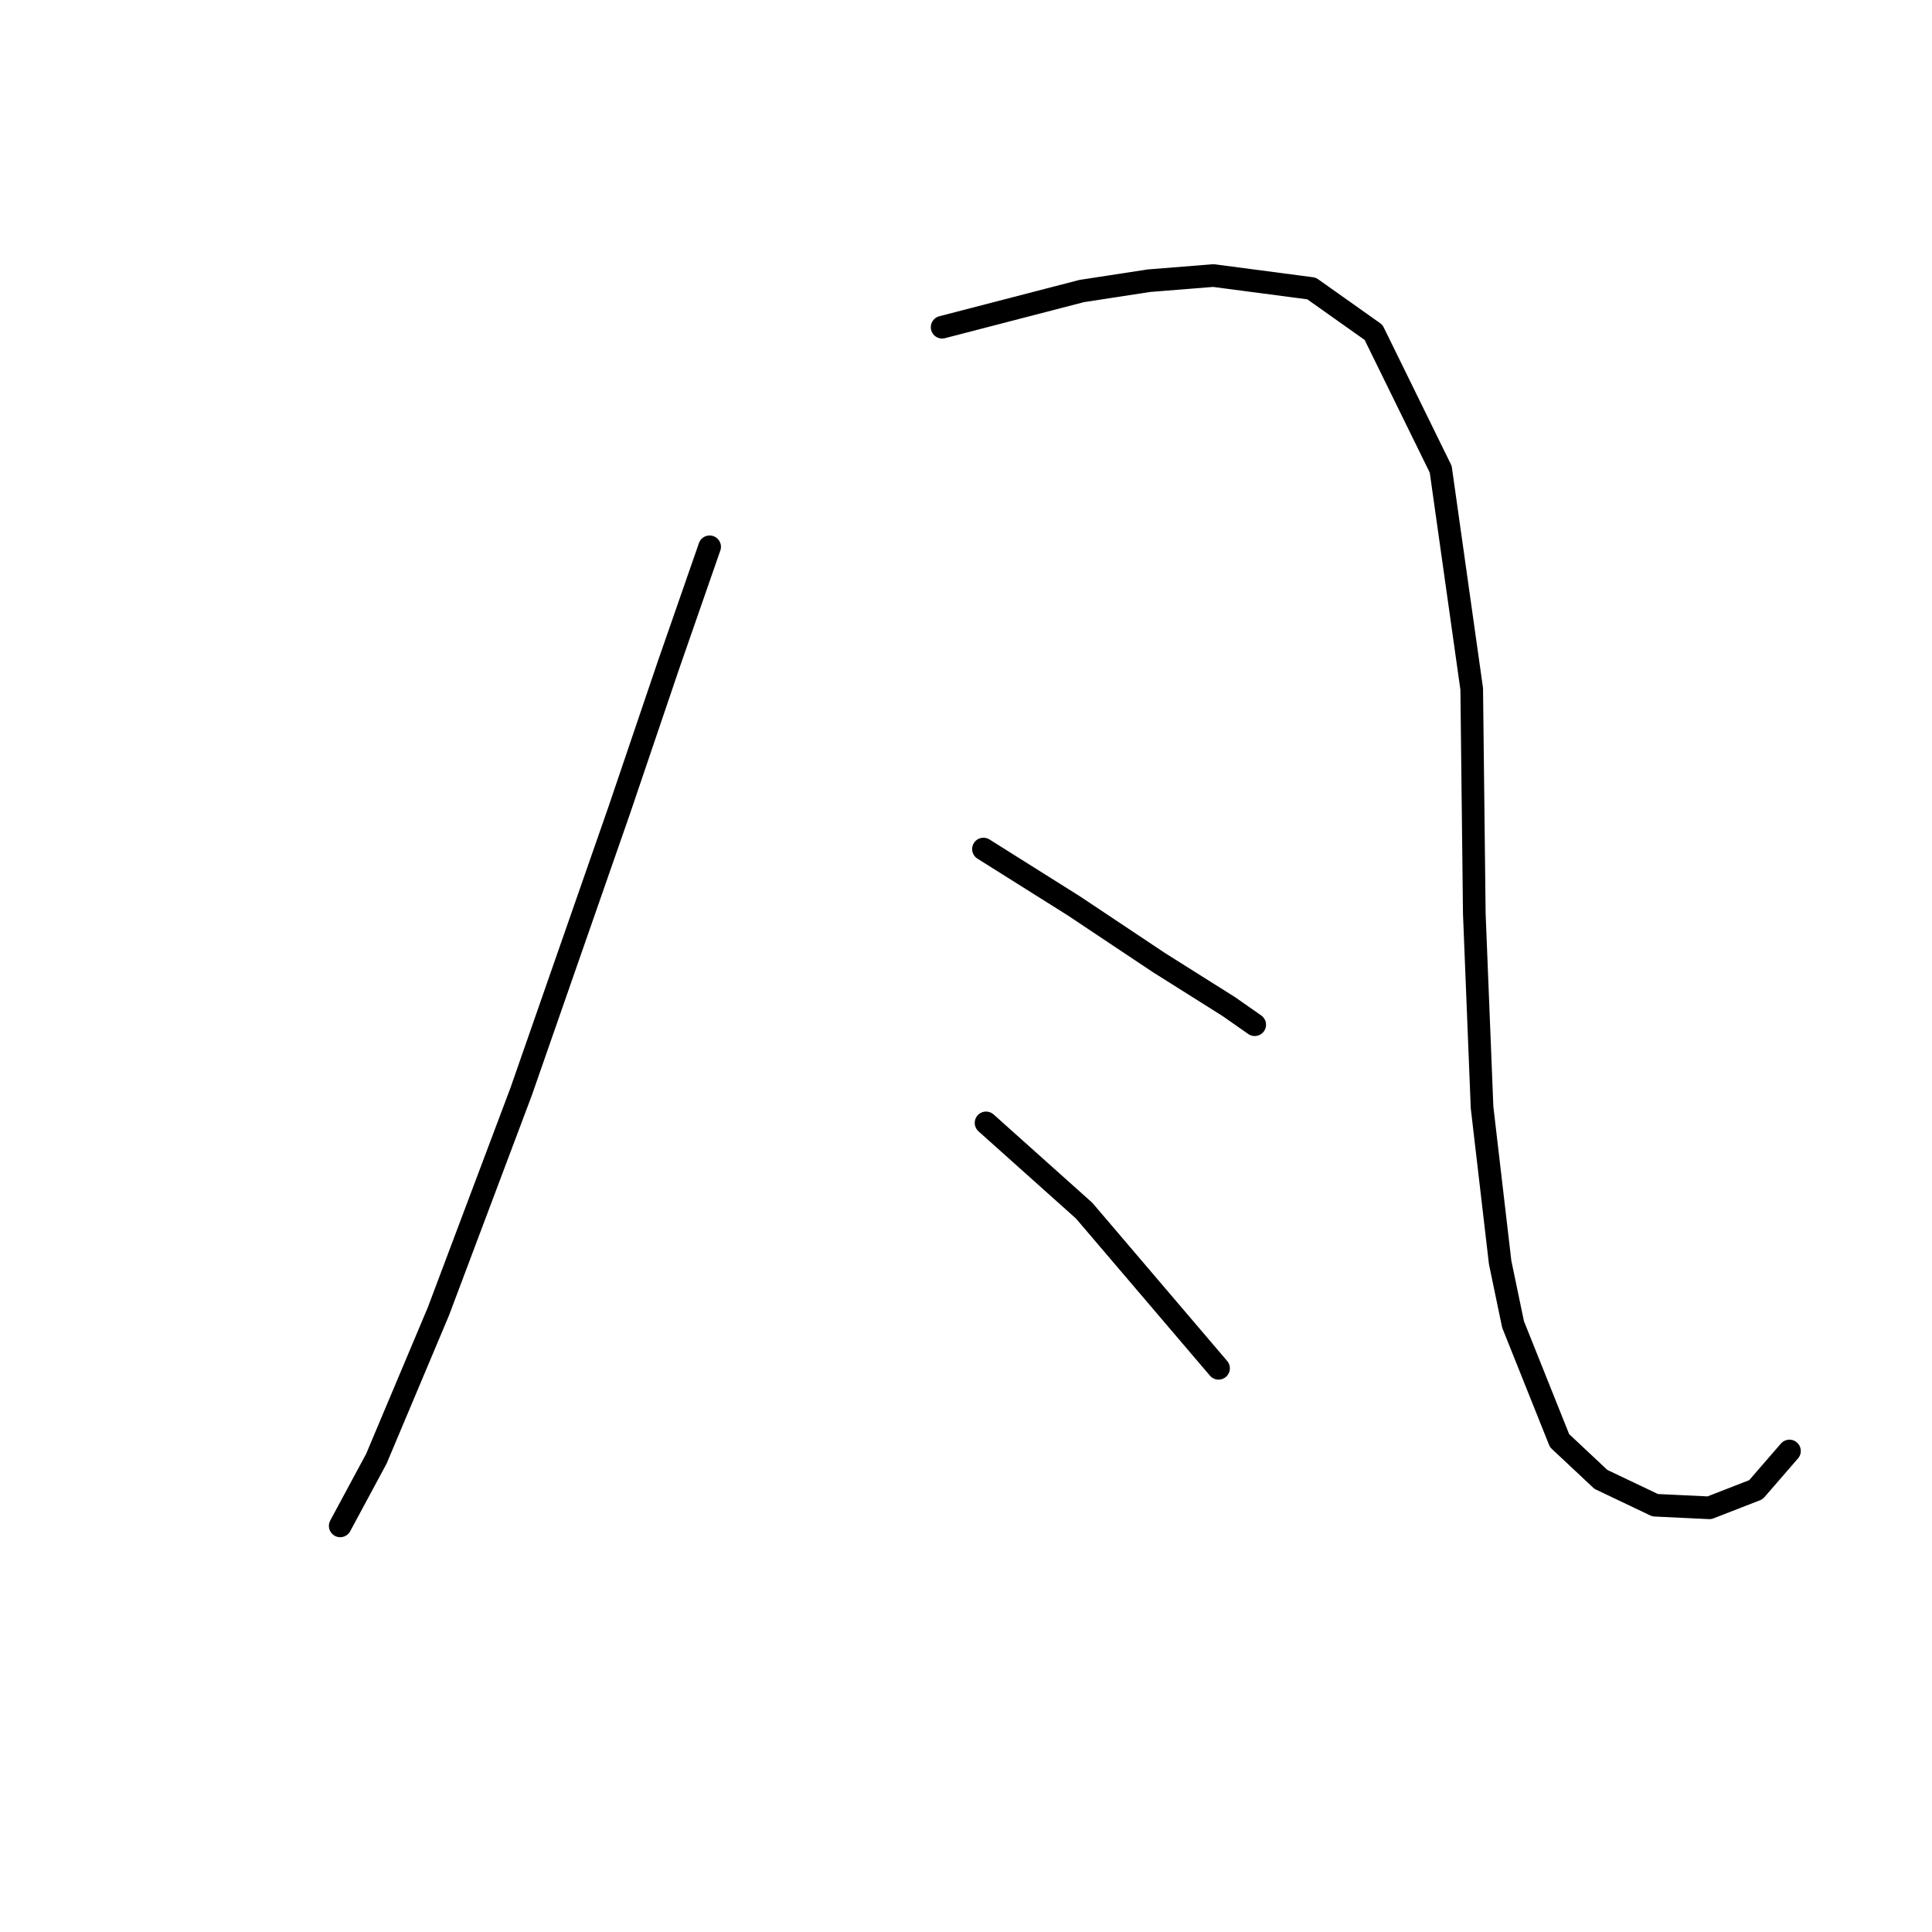 <?xml version="1.0" standalone="no"?>
    <svg width="256" height="256" xmlns="http://www.w3.org/2000/svg" version="1.1">
    <polyline stroke="black" stroke-width="3" stroke-linecap="round" fill="transparent" stroke-linejoin="round" points="94.03 72.454 88.553 88.2 82.049 107.369 69.041 144.681 58.087 173.777 49.872 193.289 45.08 202.189 45.08 202.189 " />
        <polyline stroke="black" stroke-width="3" stroke-linecap="round" fill="transparent" stroke-linejoin="round" points="124.837 43.358 143.322 38.565 152.222 37.196 160.78 36.512 173.787 38.223 182.003 44.042 190.903 62.185 195.01 91.281 195.353 121.062 196.38 146.735 198.776 167.273 200.487 175.489 206.649 190.893 212.126 196.027 219.314 199.45 226.503 199.793 232.664 197.396 237.114 192.262 237.114 192.262 " />
        <polyline stroke="black" stroke-width="3" stroke-linecap="round" fill="transparent" stroke-linejoin="round" points="130.314 112.504 142.295 120.035 153.591 127.566 162.833 133.385 166.257 135.781 166.257 135.781 " />
        <polyline stroke="black" stroke-width="3" stroke-linecap="round" fill="transparent" stroke-linejoin="round" points="130.657 148.789 143.664 160.427 161.464 181.308 161.464 181.308 " />
        </svg>